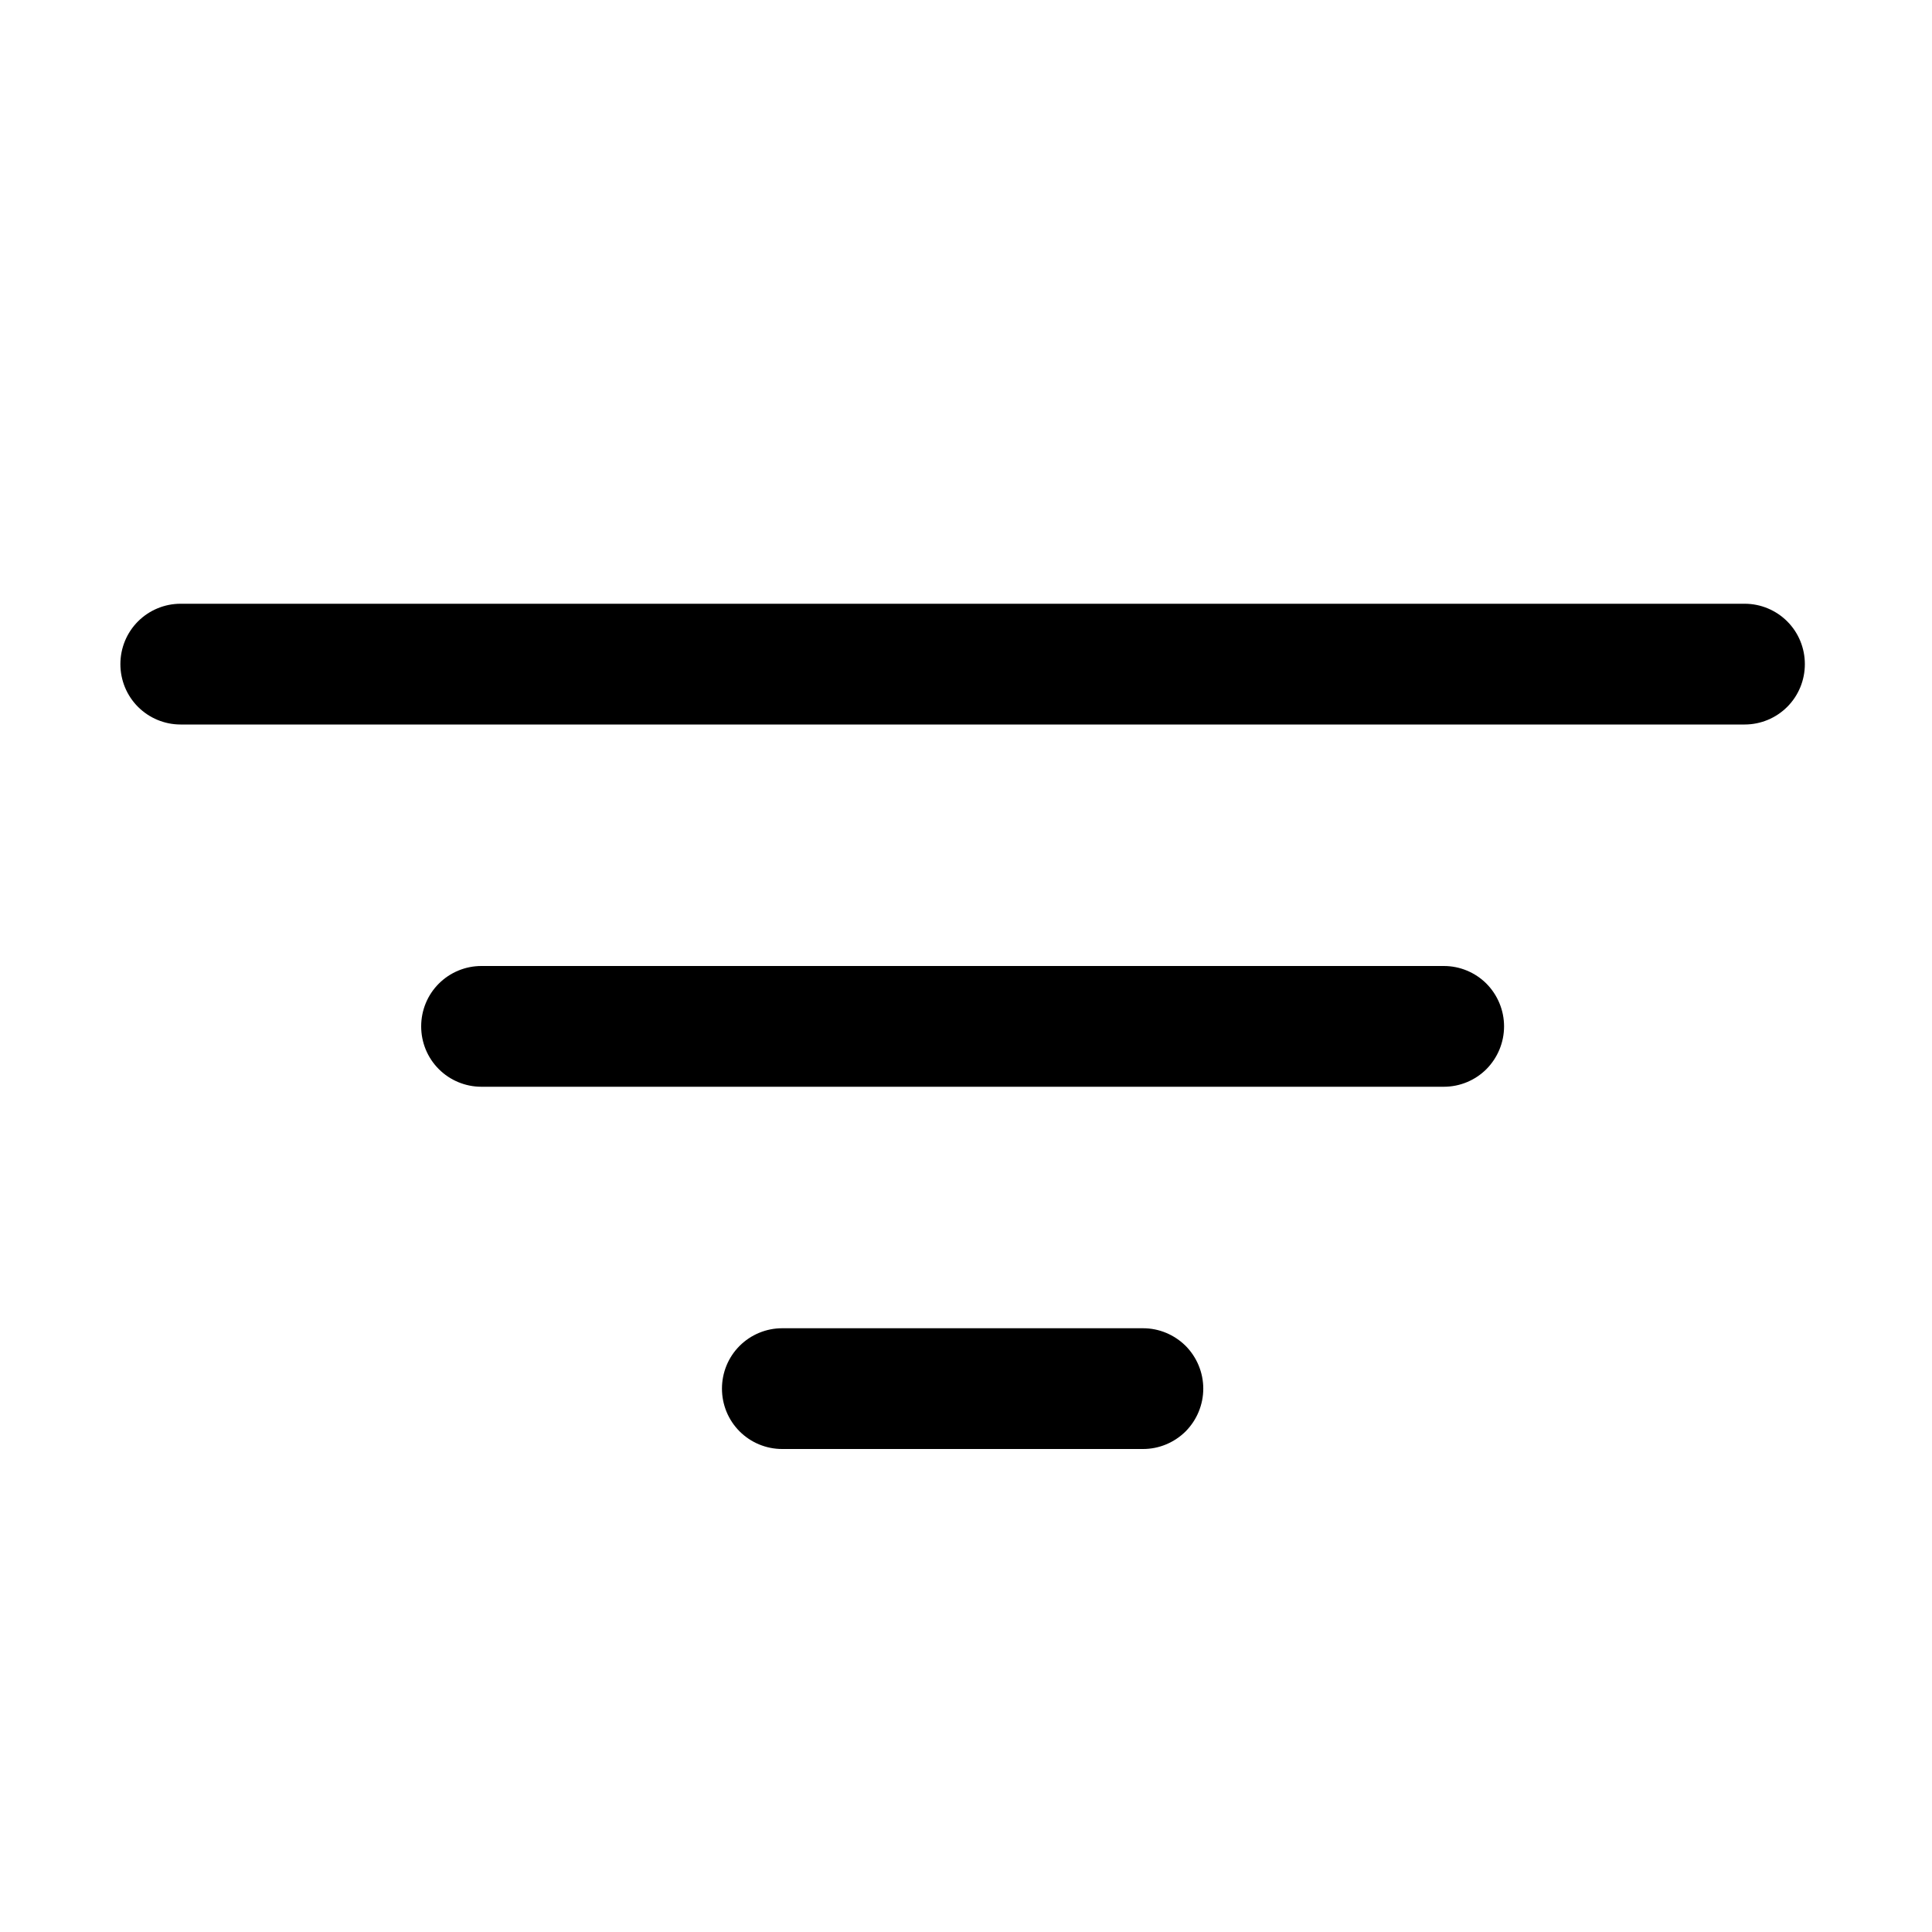<svg viewBox="0 0 16 16" fill="currentColor"
    xmlns="http://www.w3.org/2000/svg">
    <path
        d="M12.456 8.5C12.456 8.633 12.403 8.76 12.31 8.854C12.217 8.947 12.09 9 11.958 9H3.986C3.854 9 3.727 8.947 3.634 8.854C3.54 8.76 3.488 8.633 3.488 8.5C3.488 8.367 3.54 8.24 3.634 8.146C3.727 8.053 3.854 8 3.986 8H11.958C12.09 8 12.217 8.053 12.31 8.146C12.403 8.24 12.456 8.367 12.456 8.5ZM14.449 5H1.495C1.363 5 1.236 5.053 1.143 5.146C1.049 5.24 0.997 5.367 0.997 5.5C0.997 5.633 1.049 5.76 1.143 5.854C1.236 5.947 1.363 6 1.495 6H14.449C14.581 6 14.708 5.947 14.801 5.854C14.895 5.76 14.947 5.633 14.947 5.5C14.947 5.367 14.895 5.24 14.801 5.146C14.708 5.053 14.581 5 14.449 5ZM9.467 11H6.477C6.345 11 6.218 11.053 6.125 11.146C6.031 11.24 5.979 11.367 5.979 11.5C5.979 11.633 6.031 11.76 6.125 11.854C6.218 11.947 6.345 12 6.477 12H9.467C9.599 12 9.725 11.947 9.819 11.854C9.912 11.76 9.965 11.633 9.965 11.5C9.965 11.367 9.912 11.24 9.819 11.146C9.725 11.053 9.599 11 9.467 11Z"
        fill="currentColor" />
</svg>